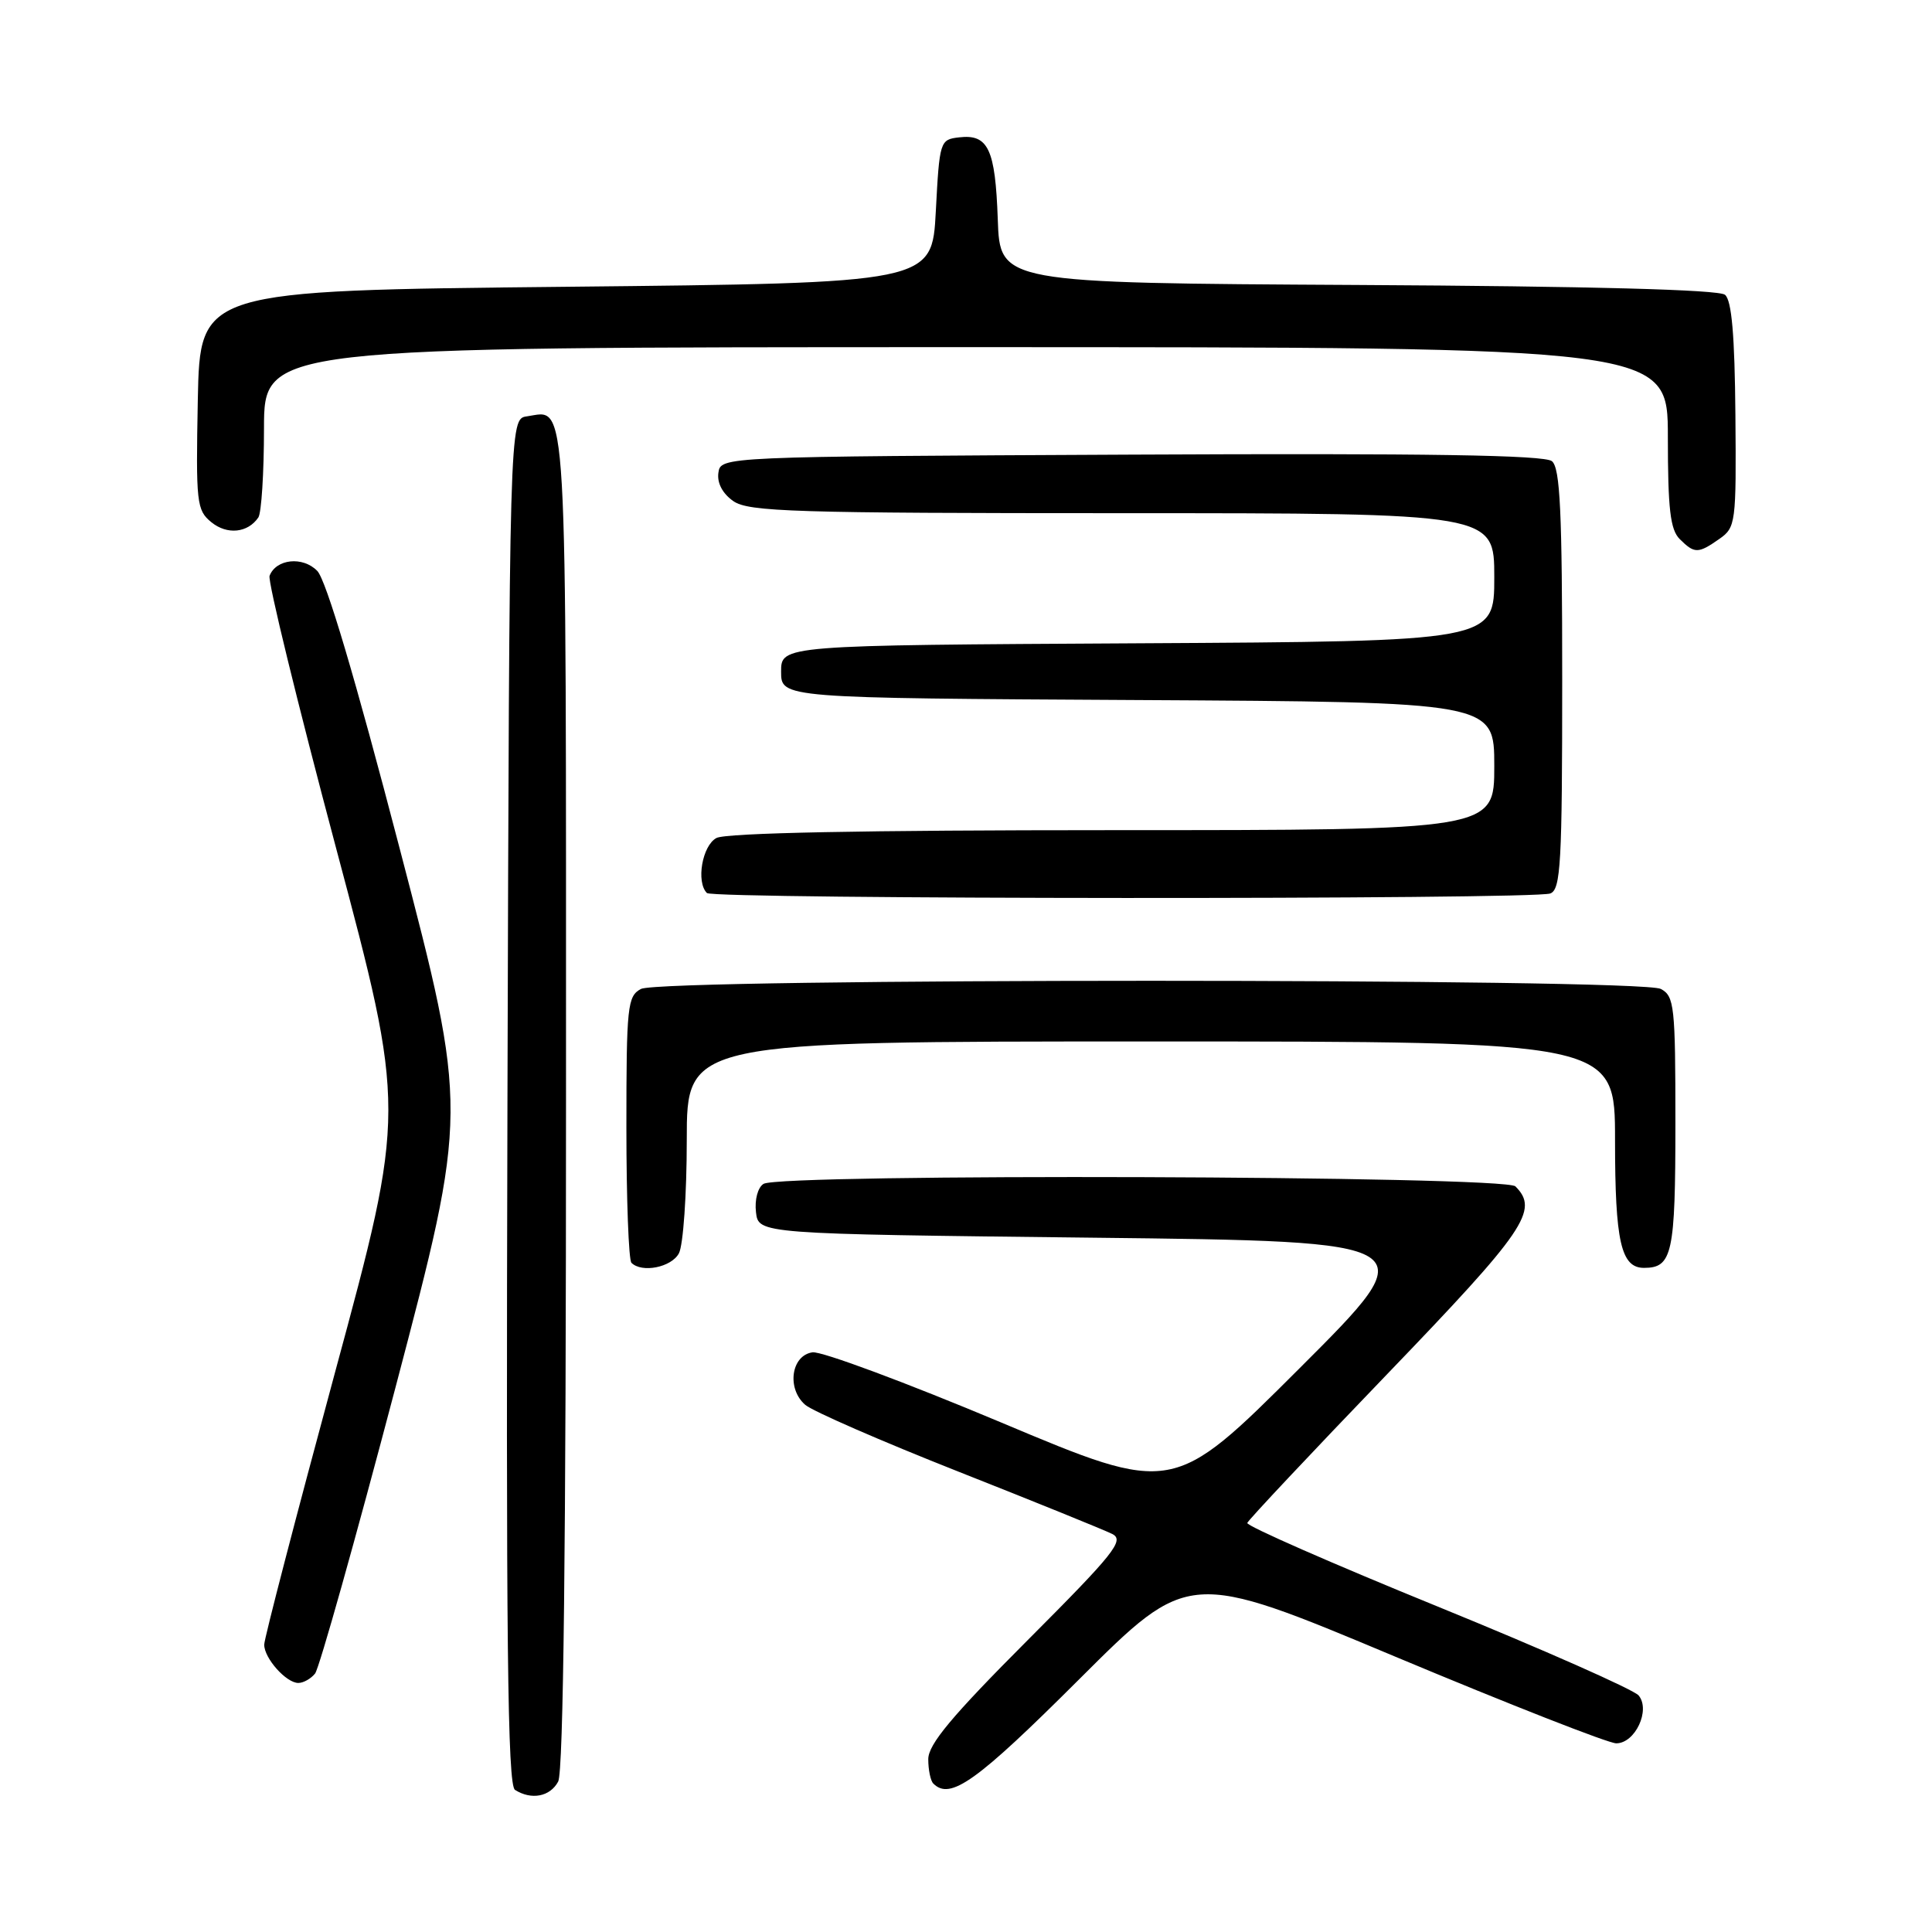 <?xml version="1.0" encoding="UTF-8" standalone="no"?>
<!DOCTYPE svg PUBLIC "-//W3C//DTD SVG 1.1//EN" "http://www.w3.org/Graphics/SVG/1.1/DTD/svg11.dtd" >
<svg xmlns="http://www.w3.org/2000/svg" xmlns:xlink="http://www.w3.org/1999/xlink" version="1.1" viewBox="0 0 256 256">
 <g >
 <path fill="currentColor"
d=" M 73.96 236.07 C 74.66 234.77 75.00 204.74 75.00 145.69 C 75.00 50.01 75.25 54.40 69.81 55.17 C 67.50 55.50 67.50 55.50 67.24 145.94 C 67.04 217.63 67.25 236.54 68.24 237.17 C 70.42 238.55 72.89 238.07 73.96 236.07 Z  M 142.99 222.52 C 157.50 208.04 157.50 208.04 184.89 219.52 C 199.95 225.83 213.13 231.00 214.16 231.00 C 216.67 231.00 218.73 226.59 217.13 224.66 C 216.49 223.89 204.51 218.59 190.51 212.88 C 176.50 207.17 165.15 202.19 165.27 201.80 C 165.40 201.42 173.71 192.57 183.75 182.14 C 202.15 163.02 203.96 160.36 200.80 157.20 C 199.38 155.78 103.39 155.47 101.17 156.87 C 100.41 157.35 99.98 158.97 100.17 160.61 C 100.50 163.50 100.50 163.50 144.76 164.00 C 189.02 164.50 189.02 164.50 172.22 181.28 C 155.42 198.06 155.42 198.06 132.62 188.47 C 120.07 183.20 108.84 179.02 107.66 179.19 C 104.82 179.60 104.22 184.01 106.70 186.15 C 107.69 187.00 116.83 190.98 127.00 195.00 C 137.18 199.02 146.35 202.74 147.38 203.26 C 149.03 204.10 147.68 205.80 136.13 217.37 C 126.11 227.41 123.00 231.14 123.00 233.10 C 123.00 234.51 123.30 235.97 123.67 236.33 C 125.91 238.58 129.39 236.09 142.99 222.52 Z  M 41.75 221.75 C 42.30 221.06 47.09 204.01 52.40 183.86 C 62.04 147.22 62.04 147.22 52.94 112.36 C 47.07 89.85 43.21 76.84 42.04 75.65 C 40.13 73.68 36.58 74.05 35.72 76.30 C 35.46 76.97 39.42 93.19 44.52 112.33 C 53.79 147.14 53.79 147.14 44.40 181.82 C 39.24 200.89 35.01 217.14 35.01 217.92 C 35.00 219.72 37.92 223.00 39.53 223.00 C 40.20 223.00 41.20 222.44 41.75 221.75 Z  M 89.96 166.07 C 90.53 165.00 91.00 158.25 91.00 151.07 C 91.00 138.00 91.00 138.00 152.50 138.00 C 214.00 138.00 214.00 138.00 214.00 151.07 C 214.00 164.53 214.79 168.00 217.84 168.00 C 221.59 168.00 222.00 166.13 222.00 148.84 C 222.00 133.28 221.86 132.00 220.07 131.04 C 217.39 129.60 87.61 129.60 84.93 131.04 C 83.14 132.00 83.00 133.29 83.00 149.37 C 83.00 158.88 83.30 166.97 83.67 167.33 C 85.05 168.71 88.97 167.93 89.96 166.07 Z  M 205.42 118.39 C 206.81 117.86 207.00 114.42 207.00 90.02 C 207.00 67.79 206.73 62.02 205.64 61.11 C 204.65 60.30 189.22 60.05 149.89 60.24 C 95.50 60.50 95.50 60.50 95.19 62.65 C 95.00 64.00 95.74 65.40 97.17 66.40 C 99.18 67.81 105.21 68.00 148.72 68.00 C 198.00 68.00 198.00 68.00 198.00 76.49 C 198.00 84.98 198.00 84.98 150.75 85.24 C 103.50 85.50 103.50 85.50 103.50 89.00 C 103.50 92.50 103.50 92.50 150.75 92.76 C 198.00 93.02 198.00 93.02 198.00 101.51 C 198.00 110.00 198.00 110.00 147.43 110.00 C 114.49 110.00 96.19 110.36 94.93 111.04 C 93.05 112.05 92.21 116.87 93.67 118.33 C 94.50 119.17 203.25 119.22 205.42 118.39 Z  M 227.81 71.42 C 230.00 69.89 230.07 69.34 229.95 54.97 C 229.86 44.42 229.46 39.79 228.57 39.06 C 227.75 38.38 210.81 37.93 179.91 37.76 C 132.50 37.50 132.50 37.50 132.21 29.05 C 131.88 19.74 130.95 17.75 127.09 18.20 C 124.55 18.49 124.49 18.68 124.00 28.00 C 123.50 37.50 123.50 37.50 75.00 38.00 C 26.50 38.50 26.50 38.50 26.21 53.00 C 25.95 66.67 26.05 67.60 28.01 69.20 C 30.10 70.90 32.83 70.62 34.23 68.57 C 34.64 67.98 34.98 62.66 34.98 56.75 C 35.00 46.00 35.00 46.00 128.00 46.00 C 221.00 46.00 221.00 46.00 221.00 57.93 C 221.00 67.44 221.32 70.18 222.57 71.43 C 224.53 73.38 225.01 73.38 227.81 71.42 Z "/>
</g>
</svg>